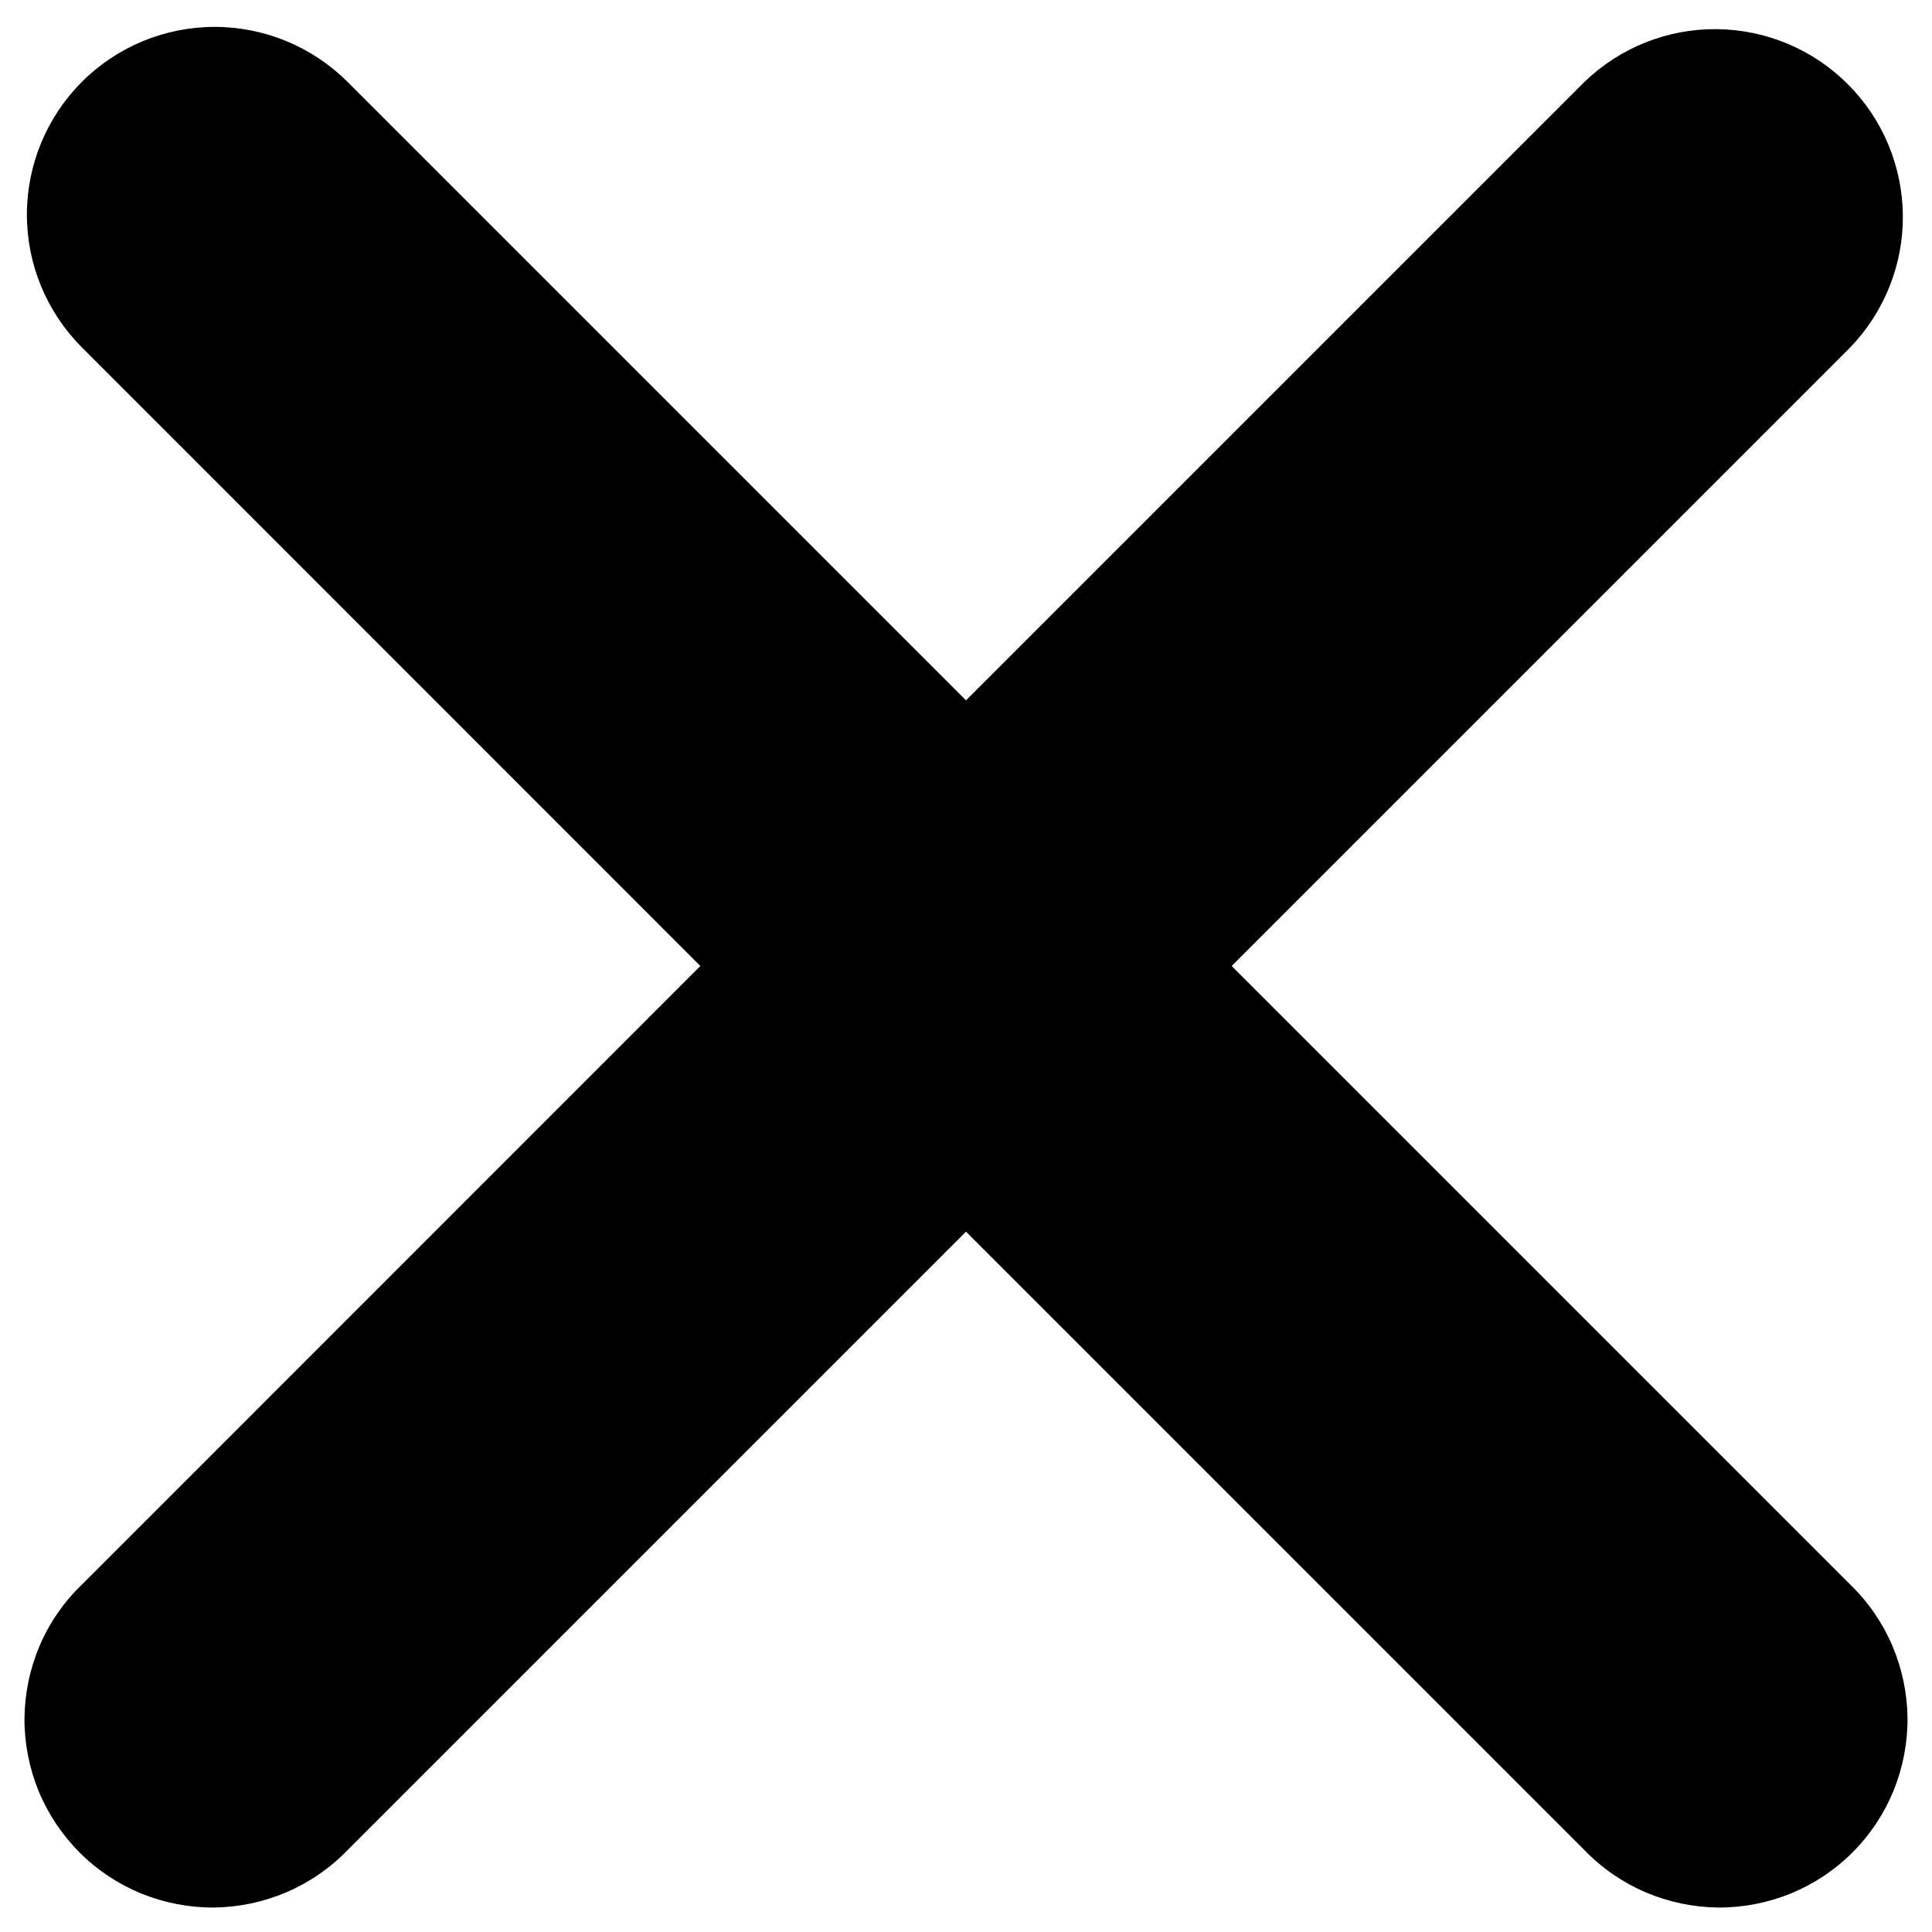 <svg width="12" height="12" viewBox="0 0 12 12" fill="none" xmlns="http://www.w3.org/2000/svg">
<path d="M0.509 0.508C0.727 0.29 1.024 0.167 1.333 0.167C1.643 0.167 1.939 0.29 2.158 0.508L6 4.35L9.842 0.508C10.062 0.296 10.357 0.178 10.662 0.181C10.968 0.184 11.261 0.306 11.477 0.523C11.694 0.739 11.816 1.032 11.819 1.338C11.822 1.643 11.704 1.938 11.492 2.158L7.65 6L11.492 9.842C11.603 9.949 11.692 10.078 11.753 10.22C11.814 10.363 11.846 10.516 11.848 10.671C11.849 10.826 11.819 10.979 11.761 11.123C11.702 11.266 11.616 11.396 11.506 11.506C11.396 11.616 11.266 11.702 11.123 11.761C10.979 11.819 10.826 11.849 10.671 11.848C10.516 11.846 10.363 11.814 10.22 11.753C10.078 11.692 9.949 11.603 9.842 11.492L6 7.65L2.158 11.492C2.051 11.603 1.922 11.692 1.779 11.753C1.637 11.814 1.484 11.846 1.329 11.848C1.174 11.849 1.021 11.819 0.877 11.761C0.734 11.702 0.604 11.616 0.494 11.506C0.385 11.396 0.298 11.266 0.239 11.123C0.181 10.979 0.151 10.826 0.152 10.671C0.154 10.516 0.186 10.363 0.247 10.22C0.308 10.078 0.397 9.949 0.509 9.842L4.35 6L0.509 2.158C0.29 1.939 0.167 1.643 0.167 1.333C0.167 1.024 0.29 0.727 0.509 0.508Z" fill="black"/>
</svg>

